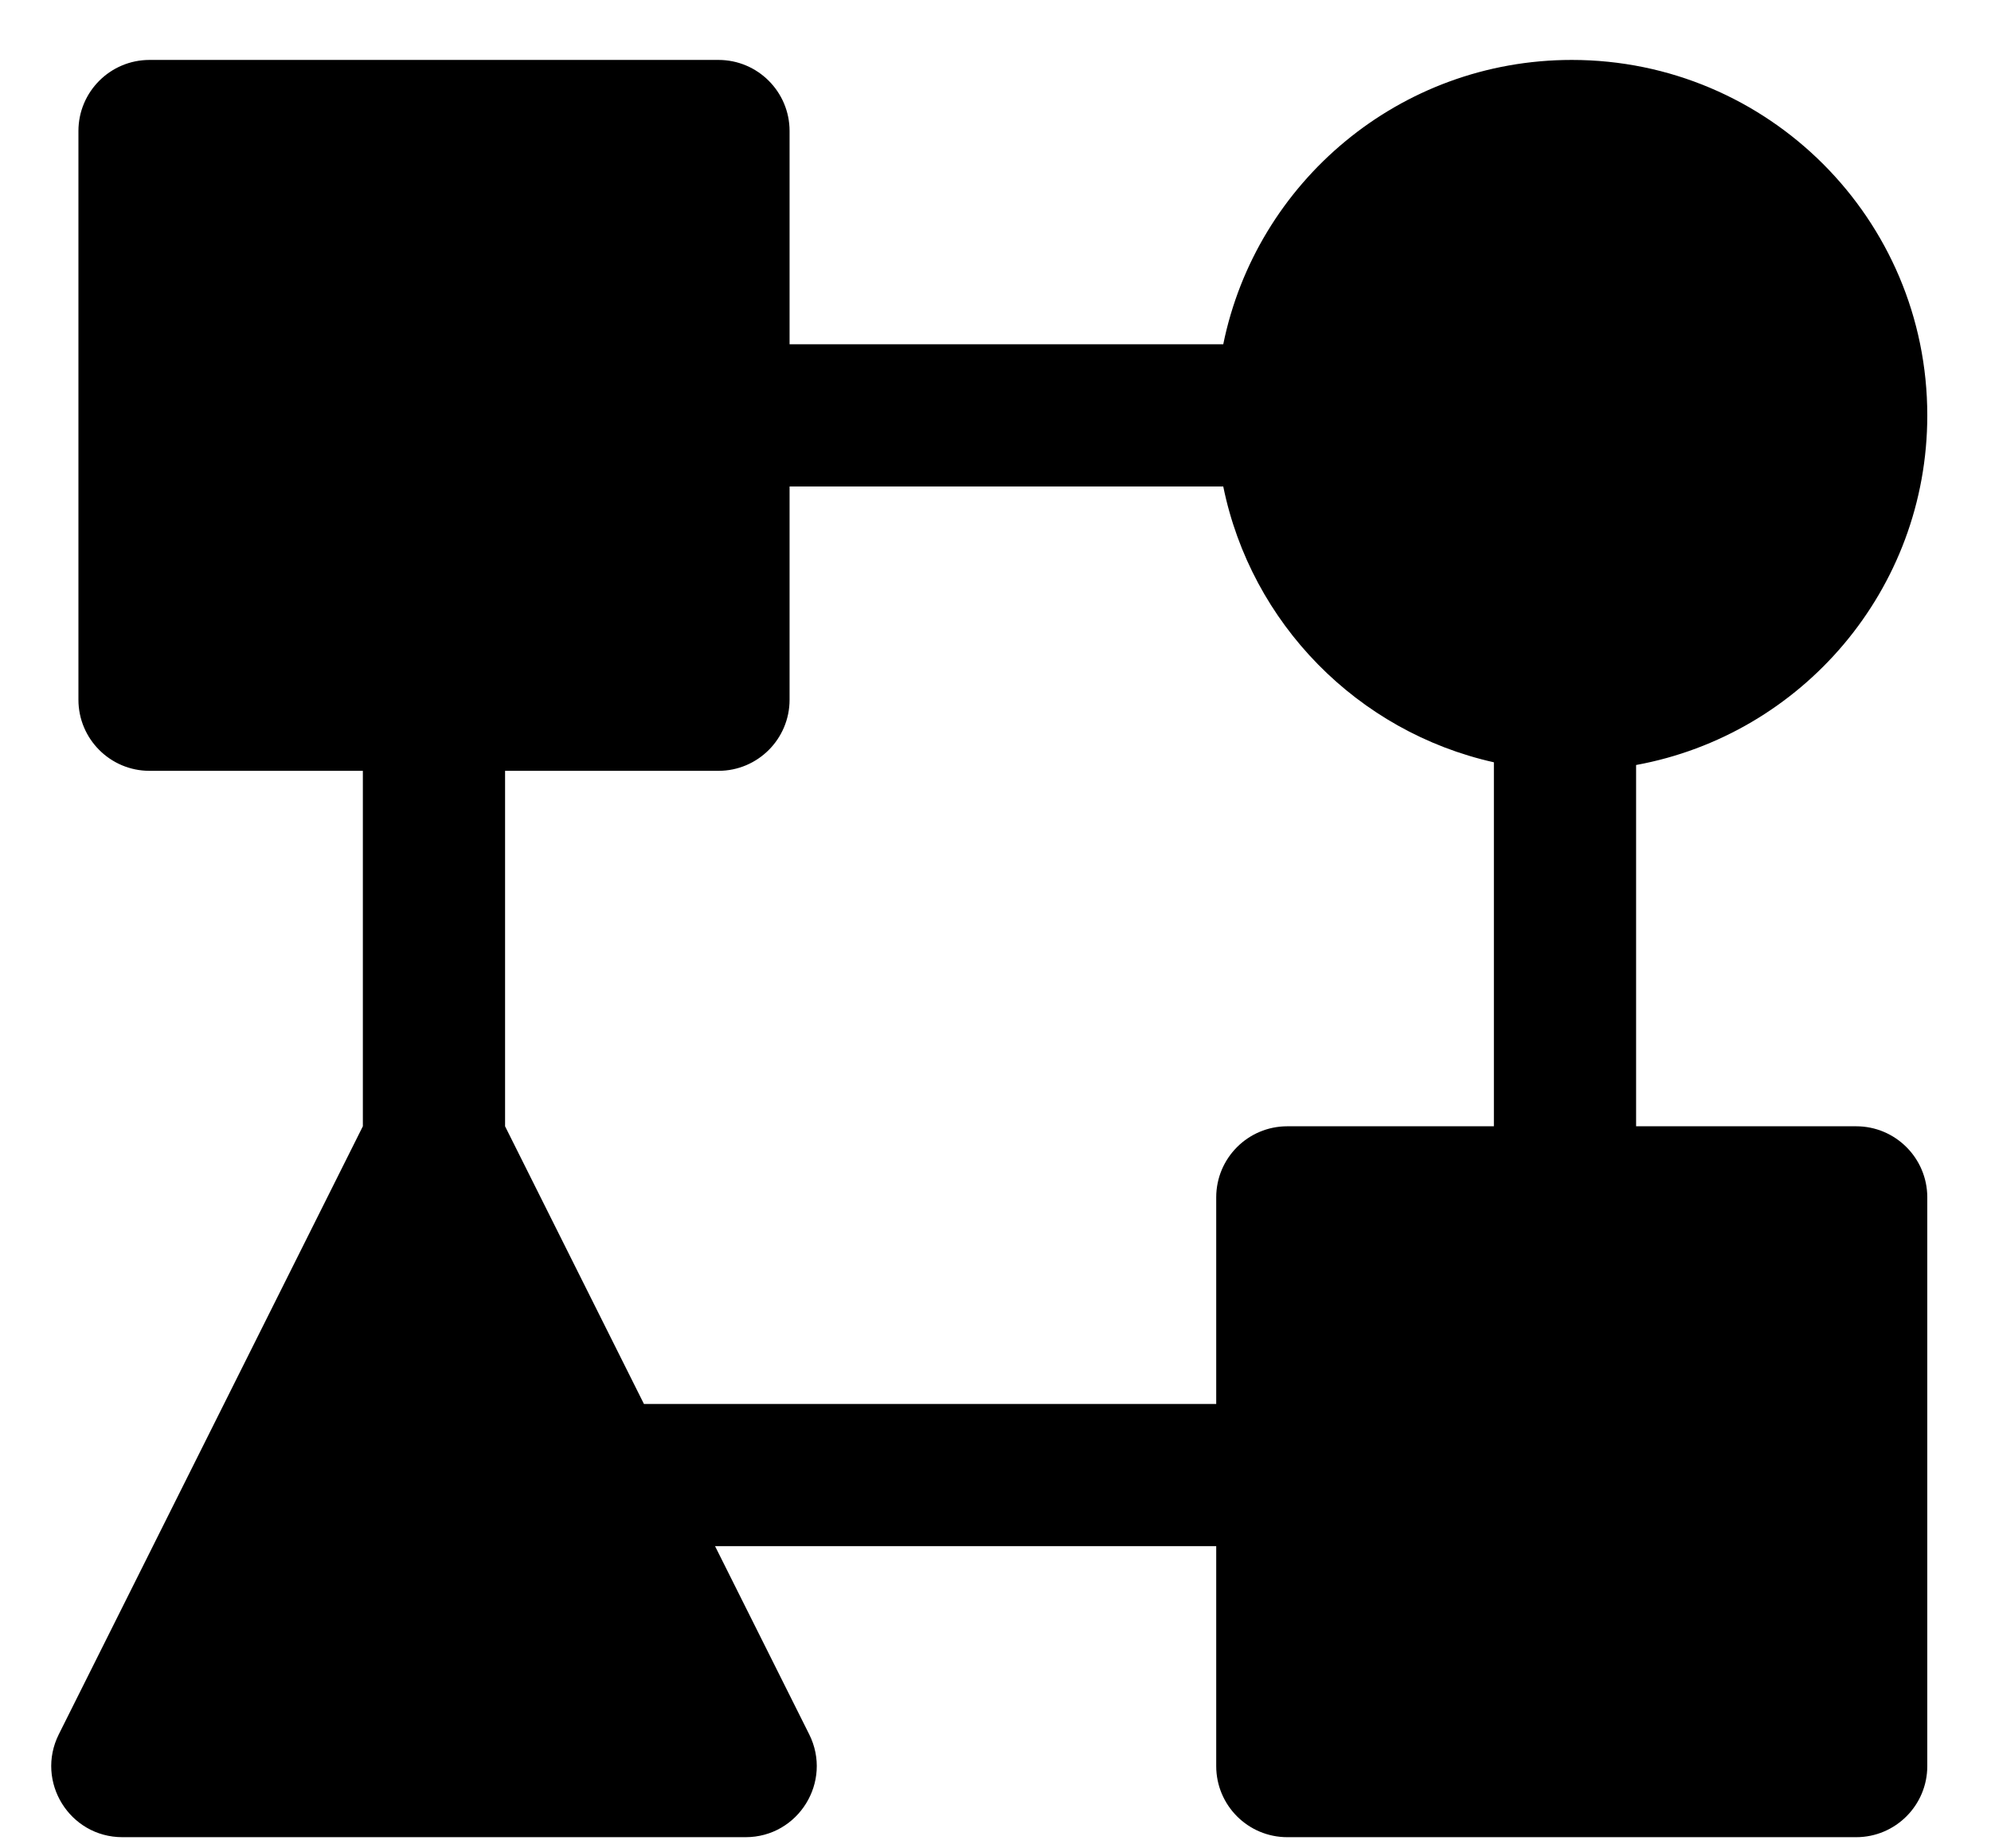 <svg width="28" height="26" viewBox="0 0 28 26" fill="none" xmlns="http://www.w3.org/2000/svg">
<path fill-rule="evenodd" clip-rule="evenodd" d="M11.104 1.843C11.104 1.291 10.656 0.843 10.104 0.843H2.103C1.551 0.843 1.103 1.291 1.103 1.843L1.103 9.843C1.103 10.395 1.551 10.843 2.103 10.843H5.103L5.103 15.843L0.827 24.396C0.495 25.061 0.978 25.843 1.722 25.843H6.103H10.485C11.229 25.843 11.712 25.061 11.38 24.396L10.056 21.749H17.104V24.843C17.104 25.395 17.551 25.843 18.104 25.843H26.104C26.656 25.843 27.104 25.395 27.104 24.843L27.104 16.843C27.104 16.291 26.656 15.843 26.104 15.843H23.009V10.761C25.338 10.335 27.104 8.295 27.104 5.843C27.104 3.081 24.865 0.843 22.104 0.843C19.684 0.843 17.667 2.561 17.203 4.843L11.104 4.843V1.843ZM21.009 10.723C19.095 10.295 17.595 8.771 17.203 6.843L11.104 6.843V9.843C11.104 10.395 10.656 10.843 10.104 10.843H7.103L7.103 15.843L9.056 19.749H17.104V16.843C17.104 16.291 17.551 15.843 18.104 15.843H21.009V10.723Z" fill="black"/>
</svg>
